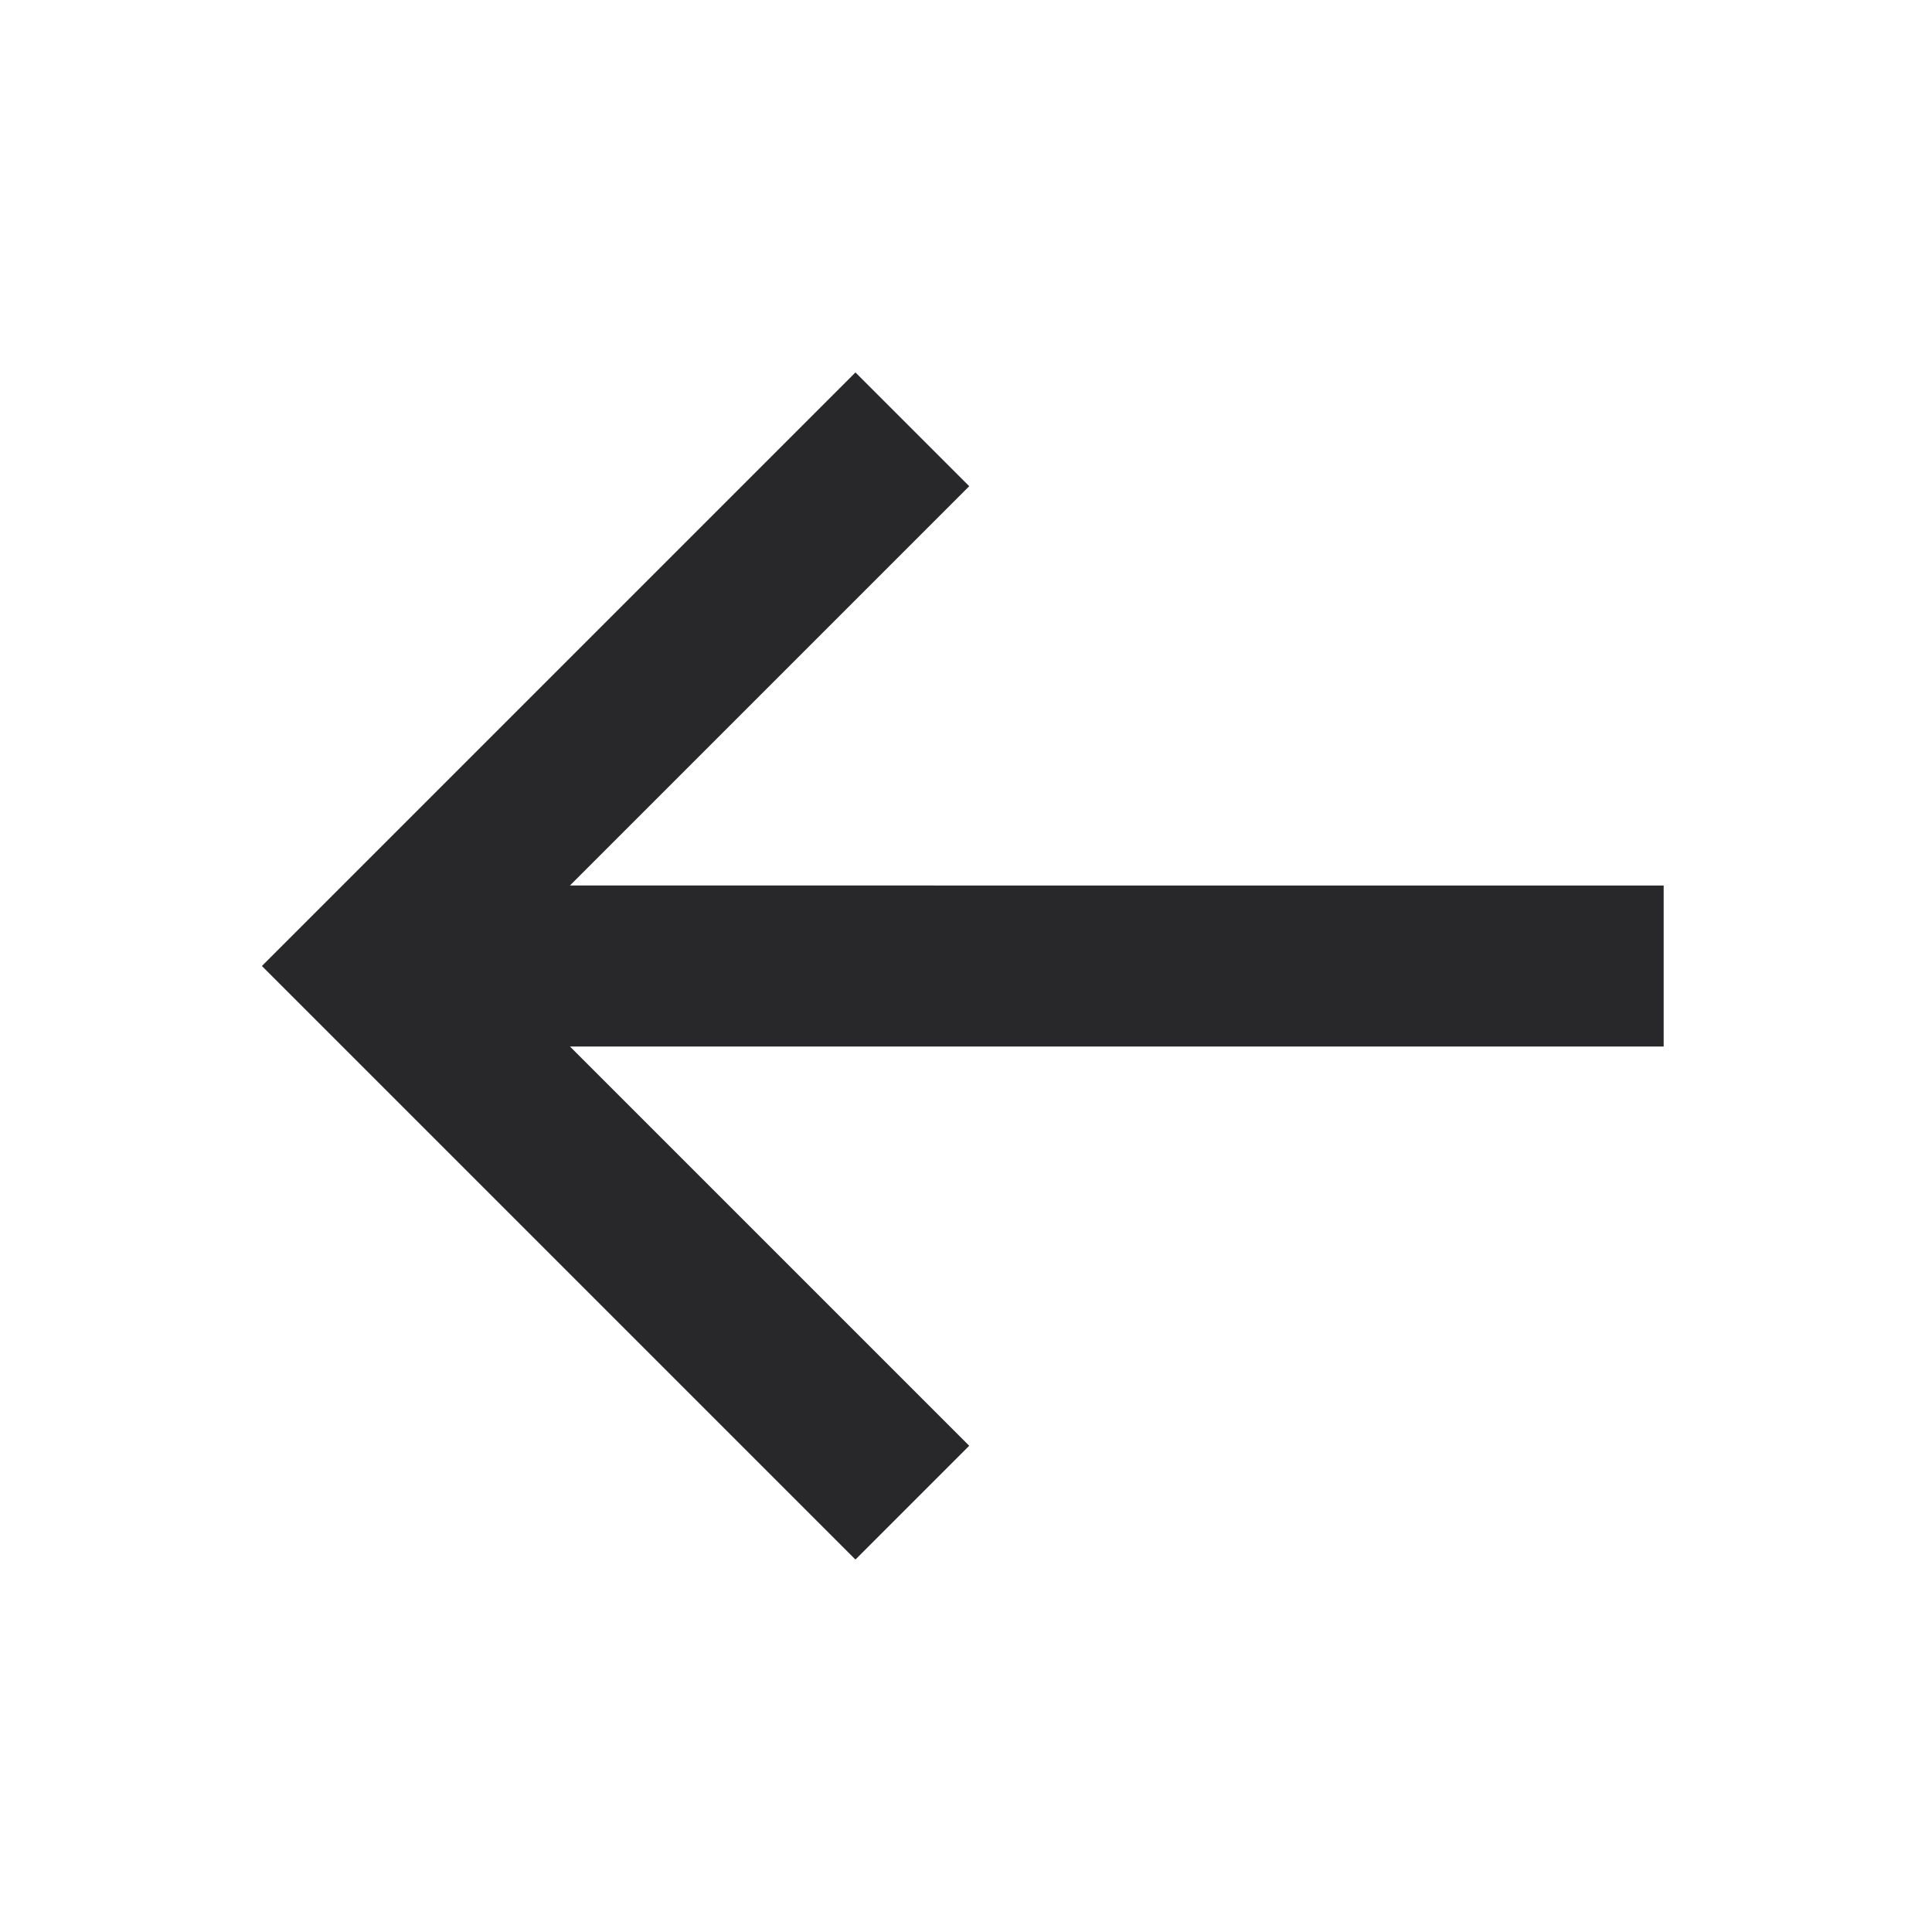 <svg xmlns="http://www.w3.org/2000/svg" style="color: transparent; fill: #28282A;" viewBox="0 0 18 18"><path clip-rule="evenodd" d="M5.31 9.75H15.5v-1.5H5.31l3.72-3.72-1.06-1.06-5 5-.53.53.53.53 5 5 1.06-1.06-3.72-3.72z" fill-rule="evenodd"></path></svg>